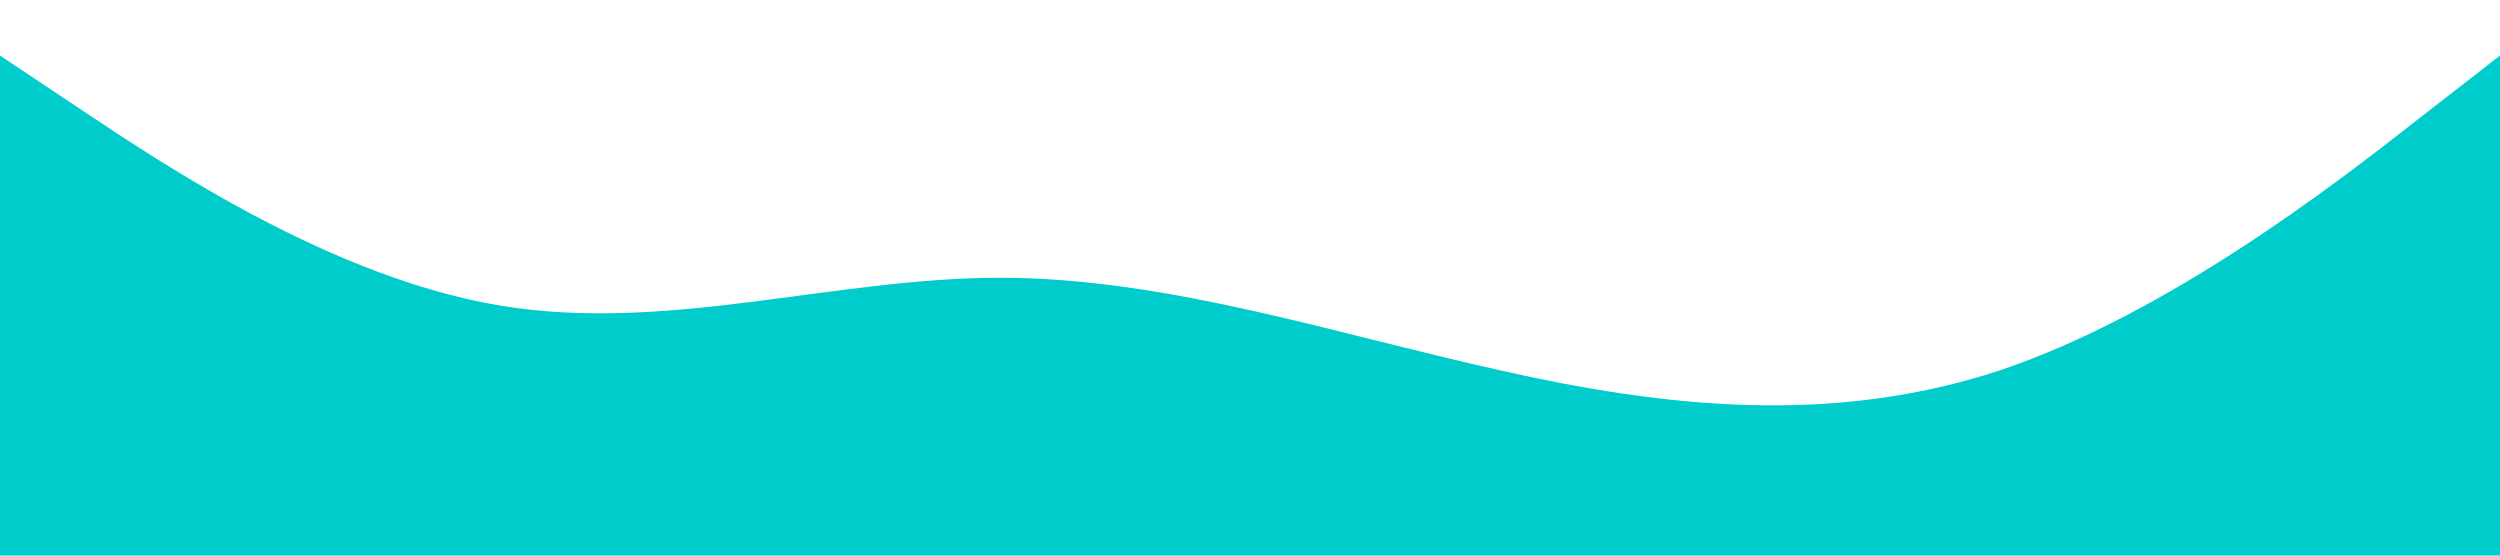 <?xml version="1.0" standalone="no"?><svg xmlns="http://www.w3.org/2000/svg" viewBox="0 0 1440 320"><path fill="#00CCCC" fill-opacity="1" d="M0,32L48,64C96,96,192,160,288,176C384,192,480,160,576,160C672,160,768,192,864,213.3C960,235,1056,245,1152,213.3C1248,181,1344,107,1392,69.3L1440,32L1440,320L1392,320C1344,320,1248,320,1152,320C1056,320,960,320,864,320C768,320,672,320,576,320C480,320,384,320,288,320C192,320,96,320,48,320L0,320Z"></path></svg>